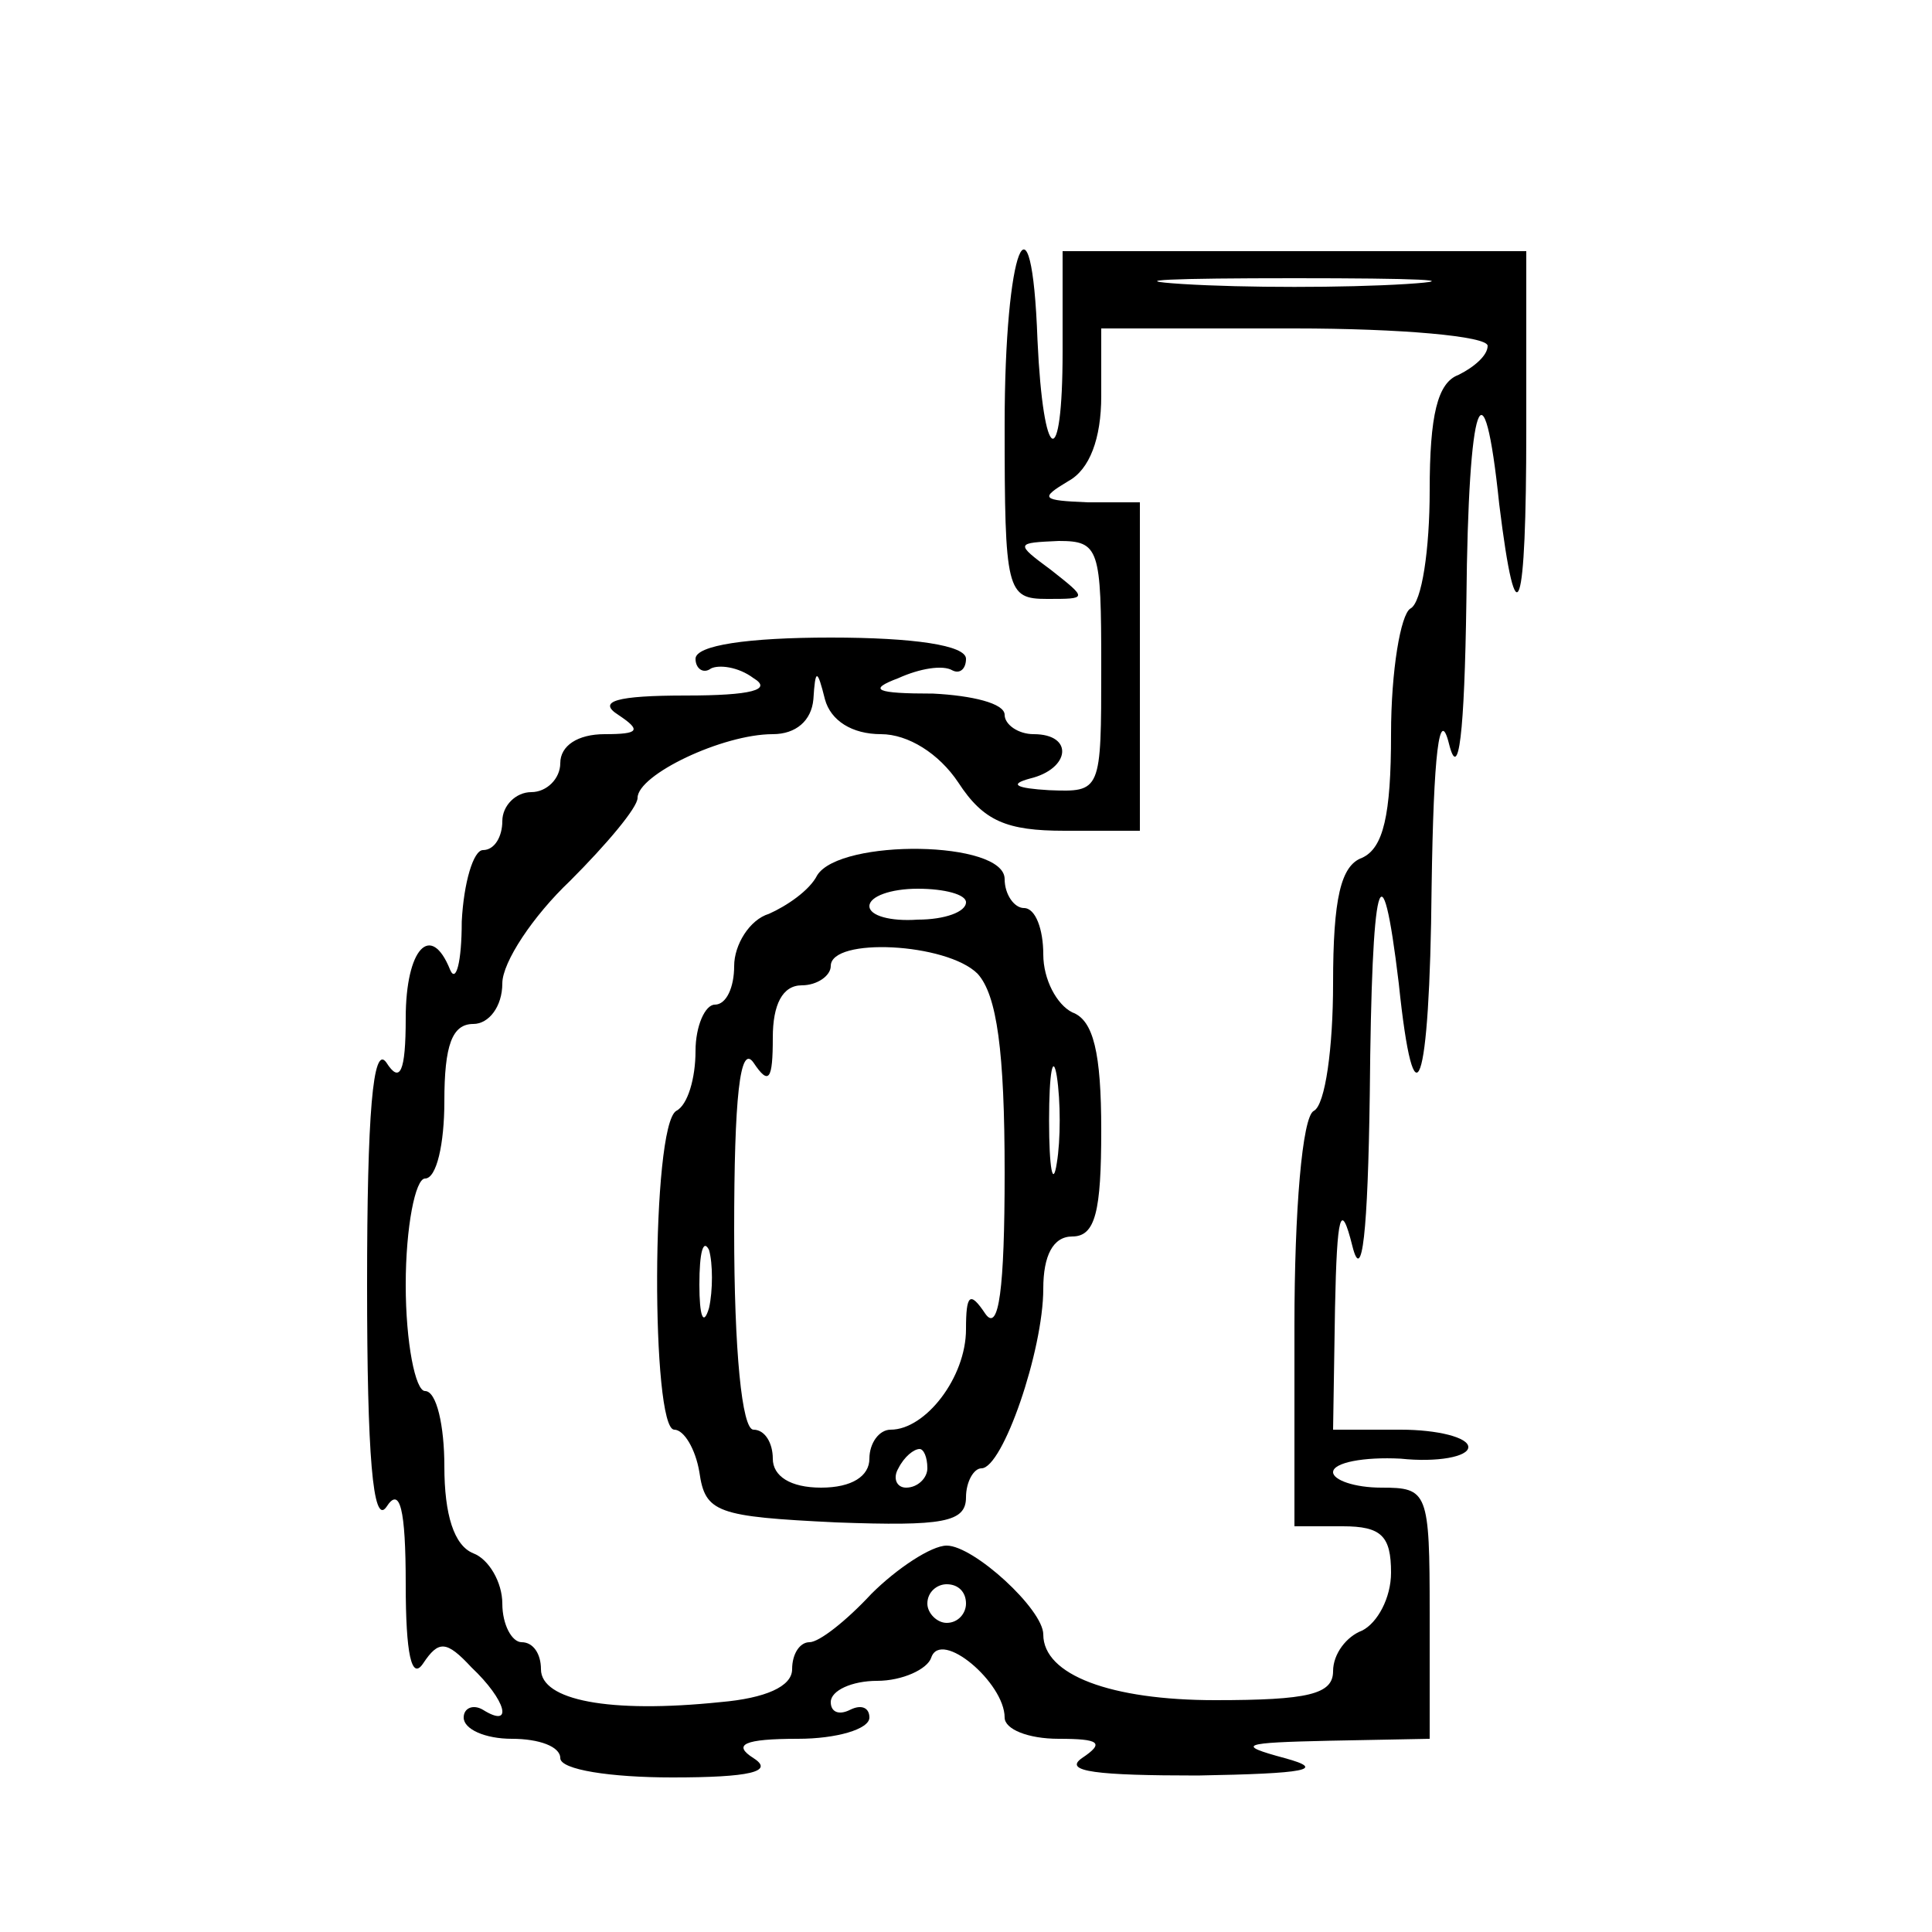 <?xml version="1.0" standalone="no"?>
<!DOCTYPE svg PUBLIC "-//W3C//DTD SVG 20010904//EN"
 "http://www.w3.org/TR/2001/REC-SVG-20010904/DTD/svg10.dtd">
<svg version="1.0" xmlns="http://www.w3.org/2000/svg"
 width="100pt" height="100pt" viewBox="0 0 100 100"
 preserveAspectRatio="xMidYMid meet">
<g transform="translate(0,100) scale(0.1,-0.1)"
fill="#000000" stroke="none">
<path d="M520 780 c0 -86 1 -90 22 -90 21 0 21 0 2 15 -19 14 -18 14 4 15 21
0 22 -4 22 -65 0 -65 0 -65 -27 -64 -17 1 -21 3 -10 6 21 5 23 23 2 23 -8 0
-15 5 -15 10 0 6 -17 10 -37 11 -30 0 -34 2 -18 8 11 5 23 7 28 4 4 -2 7 1 7
6 0 7 -27 11 -70 11 -43 0 -70 -4 -70 -11 0 -5 4 -8 8 -5 4 2 14 1 22 -5 10
-6 -1 -9 -35 -9 -36 0 -46 -3 -35 -10 12 -8 11 -10 -7 -10 -14 0 -23 -6 -23
-15 0 -8 -7 -15 -15 -15 -8 0 -15 -7 -15 -15 0 -8 -4 -15 -10 -15 -5 0 -10
-17 -11 -37 0 -21 -3 -32 -6 -25 -10 25 -23 11 -23 -25 0 -28 -3 -34 -10 -23
-7 10 -10 -27 -10 -115 0 -88 3 -125 10 -115 7 11 10 -1 10 -40 0 -36 3 -50 9
-41 8 12 12 12 25 -2 18 -17 22 -32 6 -22 -5 3 -10 1 -10 -4 0 -6 11 -11 25
-11 14 0 25 -4 25 -10 0 -6 26 -10 58 -10 40 0 53 3 42 10 -11 7 -5 10 23 10
20 0 37 5 37 11 0 5 -4 7 -10 4 -6 -3 -10 -1 -10 4 0 6 11 11 24 11 13 0 26 6
28 12 5 15 38 -13 38 -31 0 -6 12 -11 28 -11 21 0 24 -2 12 -10 -10 -7 8 -9
60 -9 56 1 67 3 45 9 -26 7 -22 8 23 9 l52 1 0 65 c0 63 -1 65 -25 65 -14 0
-25 4 -25 8 0 5 16 8 35 7 19 -2 35 1 35 6 0 5 -16 9 -35 9 l-35 0 1 63 c1 49
3 56 9 32 5 -20 8 7 9 79 1 113 6 132 15 57 8 -77 16 -56 17 50 1 69 4 94 9
74 5 -20 8 5 9 74 1 106 9 127 17 50 9 -73 14 -57 14 39 l0 92 -120 0 -120 0
0 -52 c0 -63 -10 -59 -13 6 -3 83 -17 48 -17 -44z m208 73 c-32 -2 -84 -2
-116 0 -31 2 -5 3 58 3 63 0 89 -1 58 -3z m42 -32 c0 -5 -7 -11 -15 -15 -11
-4 -15 -21 -15 -60 0 -30 -4 -58 -10 -61 -5 -3 -10 -32 -10 -65 0 -42 -4 -59
-15 -64 -11 -4 -15 -21 -15 -65 0 -33 -4 -63 -10 -66 -6 -3 -10 -52 -10 -111
l0 -104 25 0 c20 0 25 -5 25 -24 0 -13 -7 -26 -15 -30 -8 -3 -15 -12 -15 -21
0 -12 -13 -15 -61 -15 -54 0 -89 13 -89 34 0 13 -36 46 -50 46 -8 0 -26 -12
-39 -25 -13 -14 -27 -25 -32 -25 -5 0 -9 -6 -9 -14 0 -9 -14 -15 -37 -17 -58
-6 -93 1 -93 17 0 8 -4 14 -10 14 -5 0 -10 9 -10 20 0 11 -7 23 -15 26 -10 4
-15 20 -15 45 0 21 -4 39 -10 39 -5 0 -10 25 -10 55 0 30 5 55 10 55 6 0 10
18 10 40 0 29 4 40 15 40 8 0 15 9 15 21 0 11 16 35 35 53 19 19 35 38 35 43
0 12 44 33 70 33 12 0 20 7 21 18 1 16 2 16 6 0 3 -11 14 -18 29 -18 14 0 30
-10 40 -25 13 -20 25 -25 55 -25 l39 0 0 85 0 85 -27 0 c-24 1 -25 2 -10 11
11 6 17 22 17 44 l0 35 100 0 c55 0 100 -4 100 -9z m-270 -651 c0 -5 -4 -10
-10 -10 -5 0 -10 5 -10 10 0 6 5 10 10 10 6 0 10 -4 10 -10z"/>
<path d="M423 547 c-4 -8 -16 -16 -25 -20 -10 -3 -18 -16 -18 -27 0 -11 -4
-20 -10 -20 -5 0 -10 -11 -10 -24 0 -14 -4 -28 -10 -31 -13 -8 -13 -165 -1
-165 5 0 11 -10 13 -22 3 -21 9 -23 71 -26 55 -2 67 0 67 13 0 8 4 15 8 15 11
0 32 61 32 93 0 17 5 27 15 27 12 0 15 13 15 55 0 40 -4 57 -15 61 -8 4 -15
17 -15 30 0 13 -4 24 -10 24 -5 0 -10 7 -10 15 0 20 -85 21 -97 2z m77 -14 c0
-5 -11 -9 -25 -9 -14 -1 -25 2 -25 7 0 5 11 9 25 9 14 0 25 -3 25 -7z m6 -37
c10 -11 14 -40 14 -103 0 -60 -3 -83 -10 -73 -8 12 -10 10 -10 -8 0 -25 -21
-52 -39 -52 -6 0 -11 -7 -11 -15 0 -9 -9 -15 -25 -15 -16 0 -25 6 -25 15 0 8
-4 15 -10 15 -6 0 -10 41 -10 103 0 69 3 97 10 87 8 -12 10 -9 10 13 0 17 5
27 15 27 8 0 15 5 15 10 0 15 60 12 76 -4z m41 -98 c-2 -13 -4 -3 -4 22 0 25
2 35 4 23 2 -13 2 -33 0 -45z m-180 -75 c-3 -10 -5 -4 -5 12 0 17 2 24 5 18 2
-7 2 -21 0 -30z m113 -83 c0 -5 -5 -10 -11 -10 -5 0 -7 5 -4 10 3 6 8 10 11
10 2 0 4 -4 4 -10z"/>
</g>
</svg>

